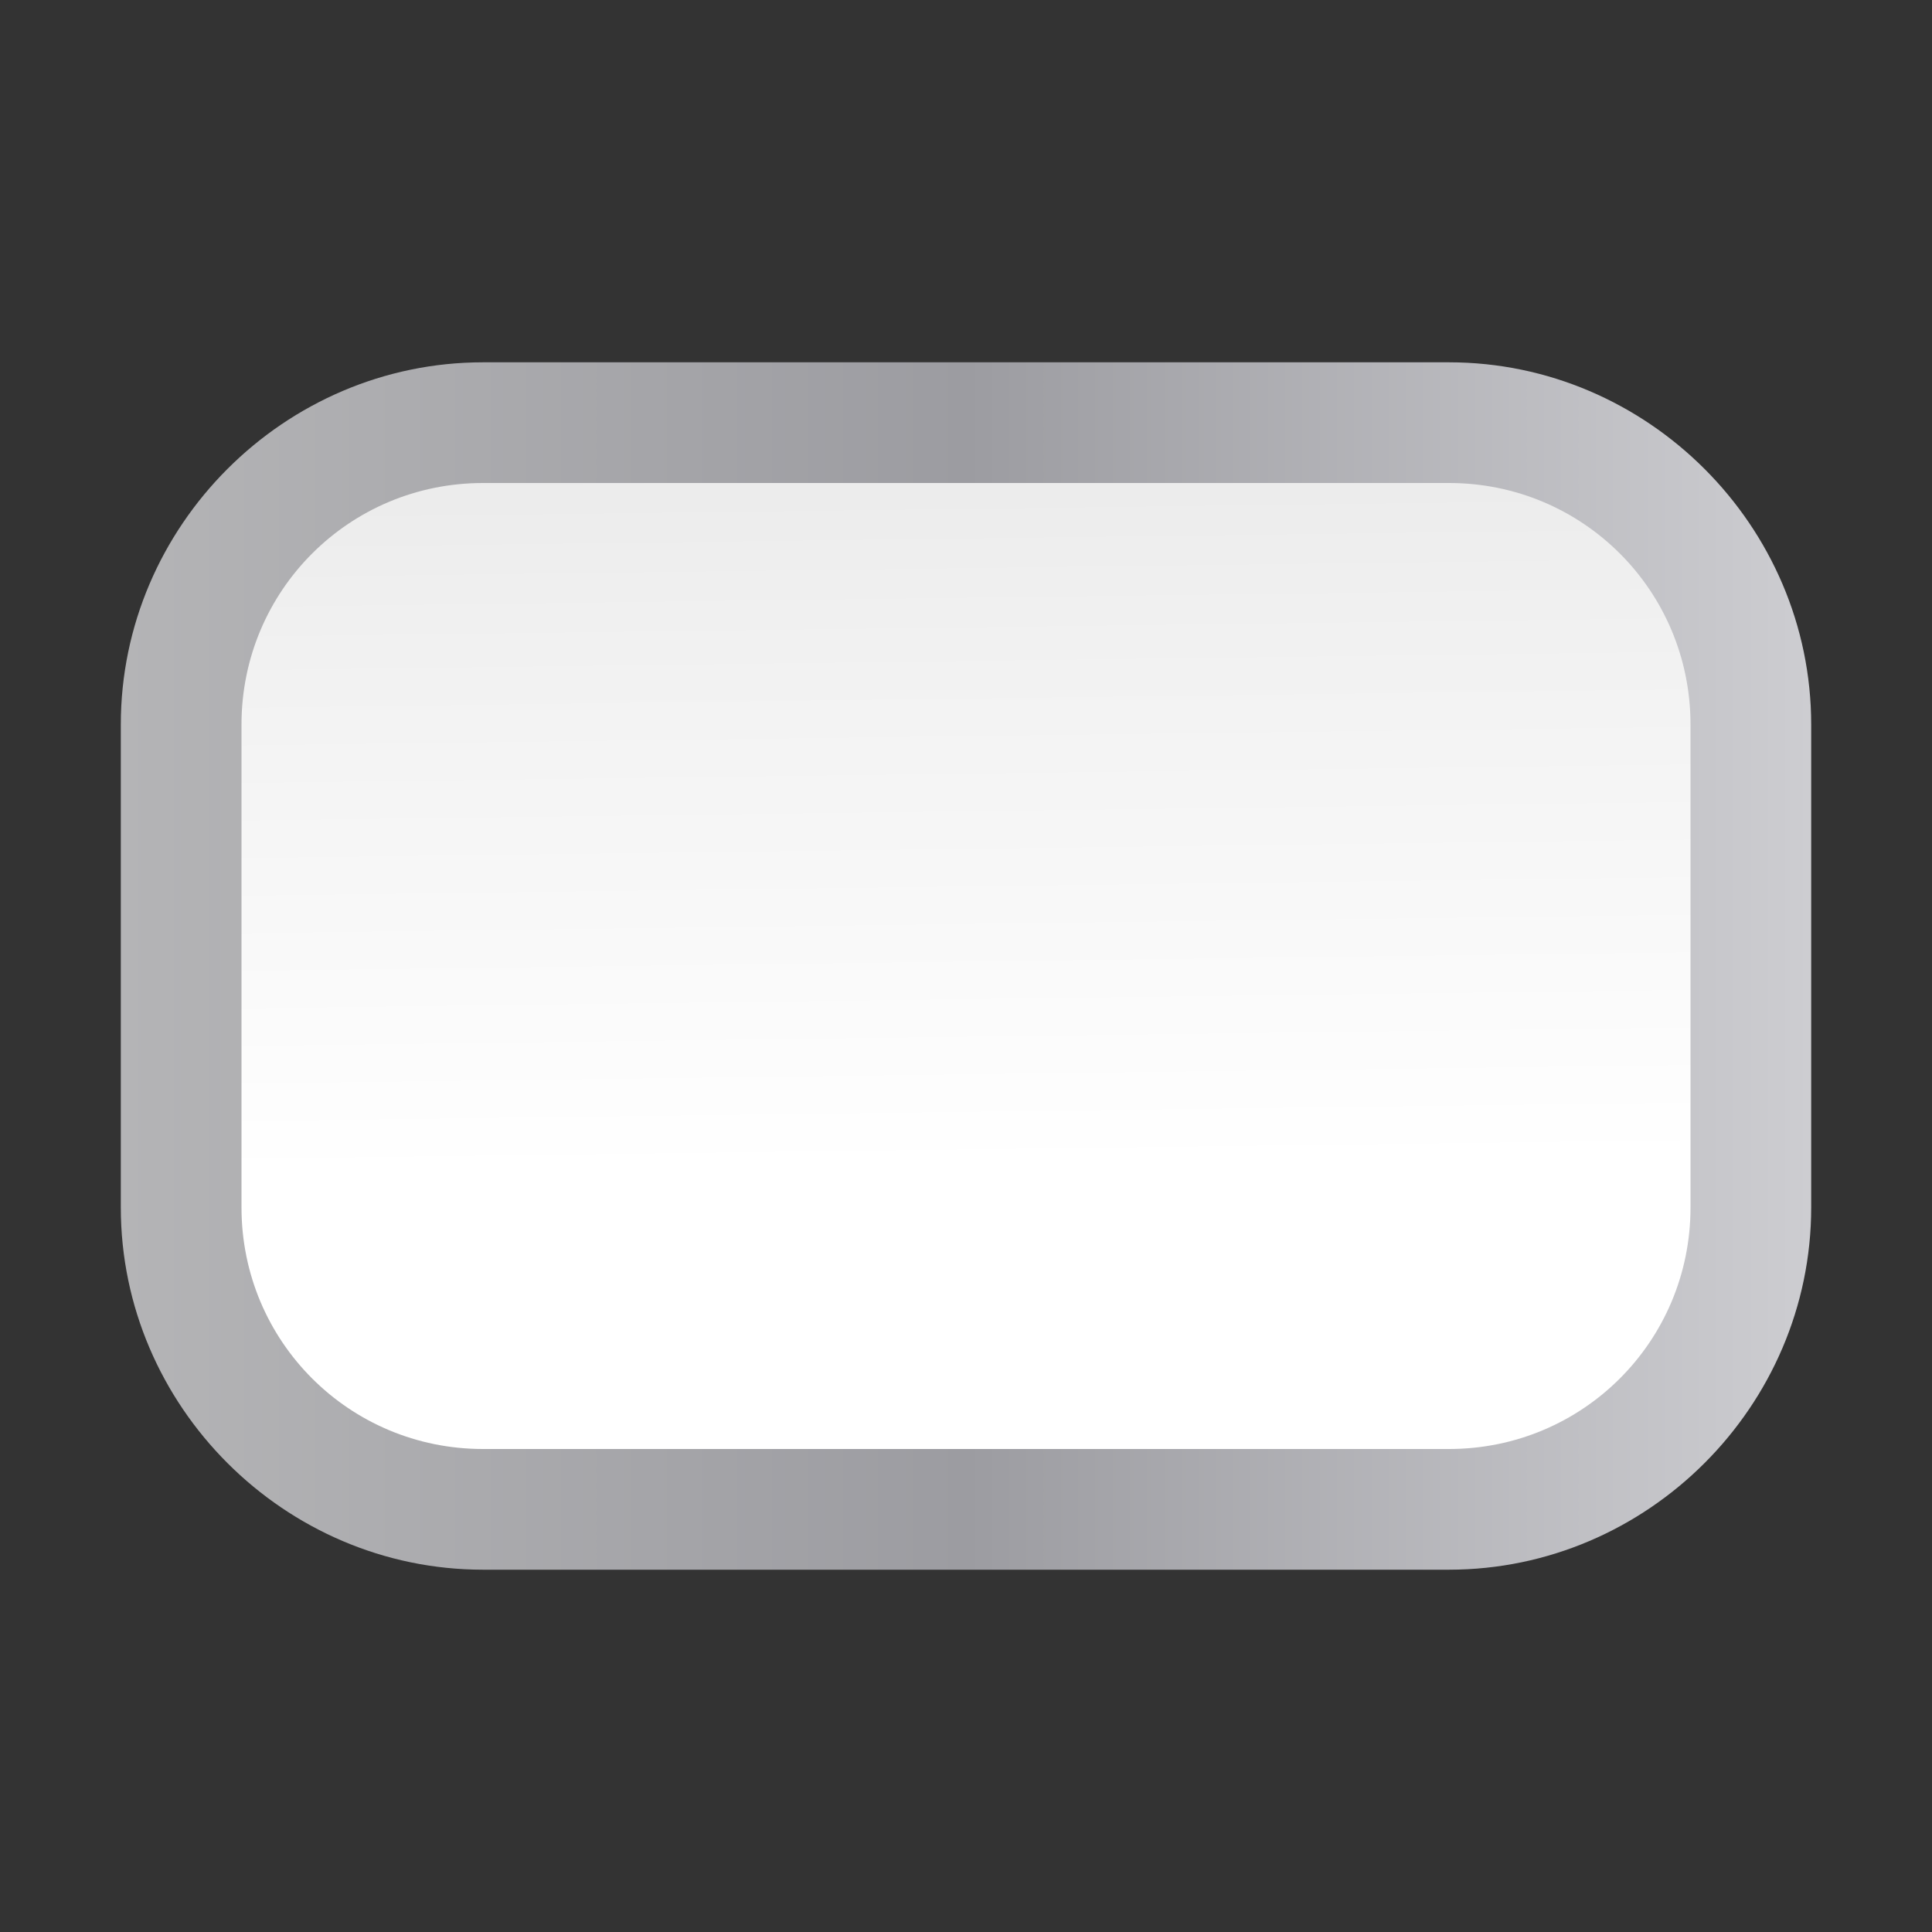 <svg height="16" viewBox="0 0 16 16" width="16" xmlns="http://www.w3.org/2000/svg" xmlns:xlink="http://www.w3.org/1999/xlink"><rect x="0" y="0" width="16" height="16" fill="#333333" stroke="none"/><linearGradient id="a" gradientUnits="userSpaceOnUse" x1="59.972" x2="58.563" y1="128.451" y2="18.549"><stop offset="0" stop-color="#fff"/><stop offset=".464" stop-color="#fff"/><stop offset=".781" stop-color="#f1f1f1"/><stop offset=".906" stop-color="#eaeaea"/><stop offset="1" stop-color="#dfdfdf"/></linearGradient><linearGradient id="b" gradientUnits="userSpaceOnUse" x1="8.004" x2="119.996" y1="64" y2="64"><stop offset="0" stop-color="#b4b4b6"/><stop offset=".5" stop-color="#9c9ca1"/><stop offset="1" stop-color="#cdcdd1"/></linearGradient><g transform="scale(.125)"><path d="m32 24.004c-13.156 0-23.996 10.84-23.996 23.996v32c0 13.156 10.84 23.996 23.996 23.996h64c13.156 0 23.996-10.84 23.996-23.996v-32c0-13.156-10.84-23.996-23.996-23.996z" fill="url(#b)"/><path d="m32 32c-8.864 0-16 7.136-16 16v32c0 8.864 7.136 16 16 16h64c8.864 0 16-7.136 16-16v-32c0-8.864-7.136-16-16-16z" fill="url(#a)" stroke-width="1.158"/></g></svg>